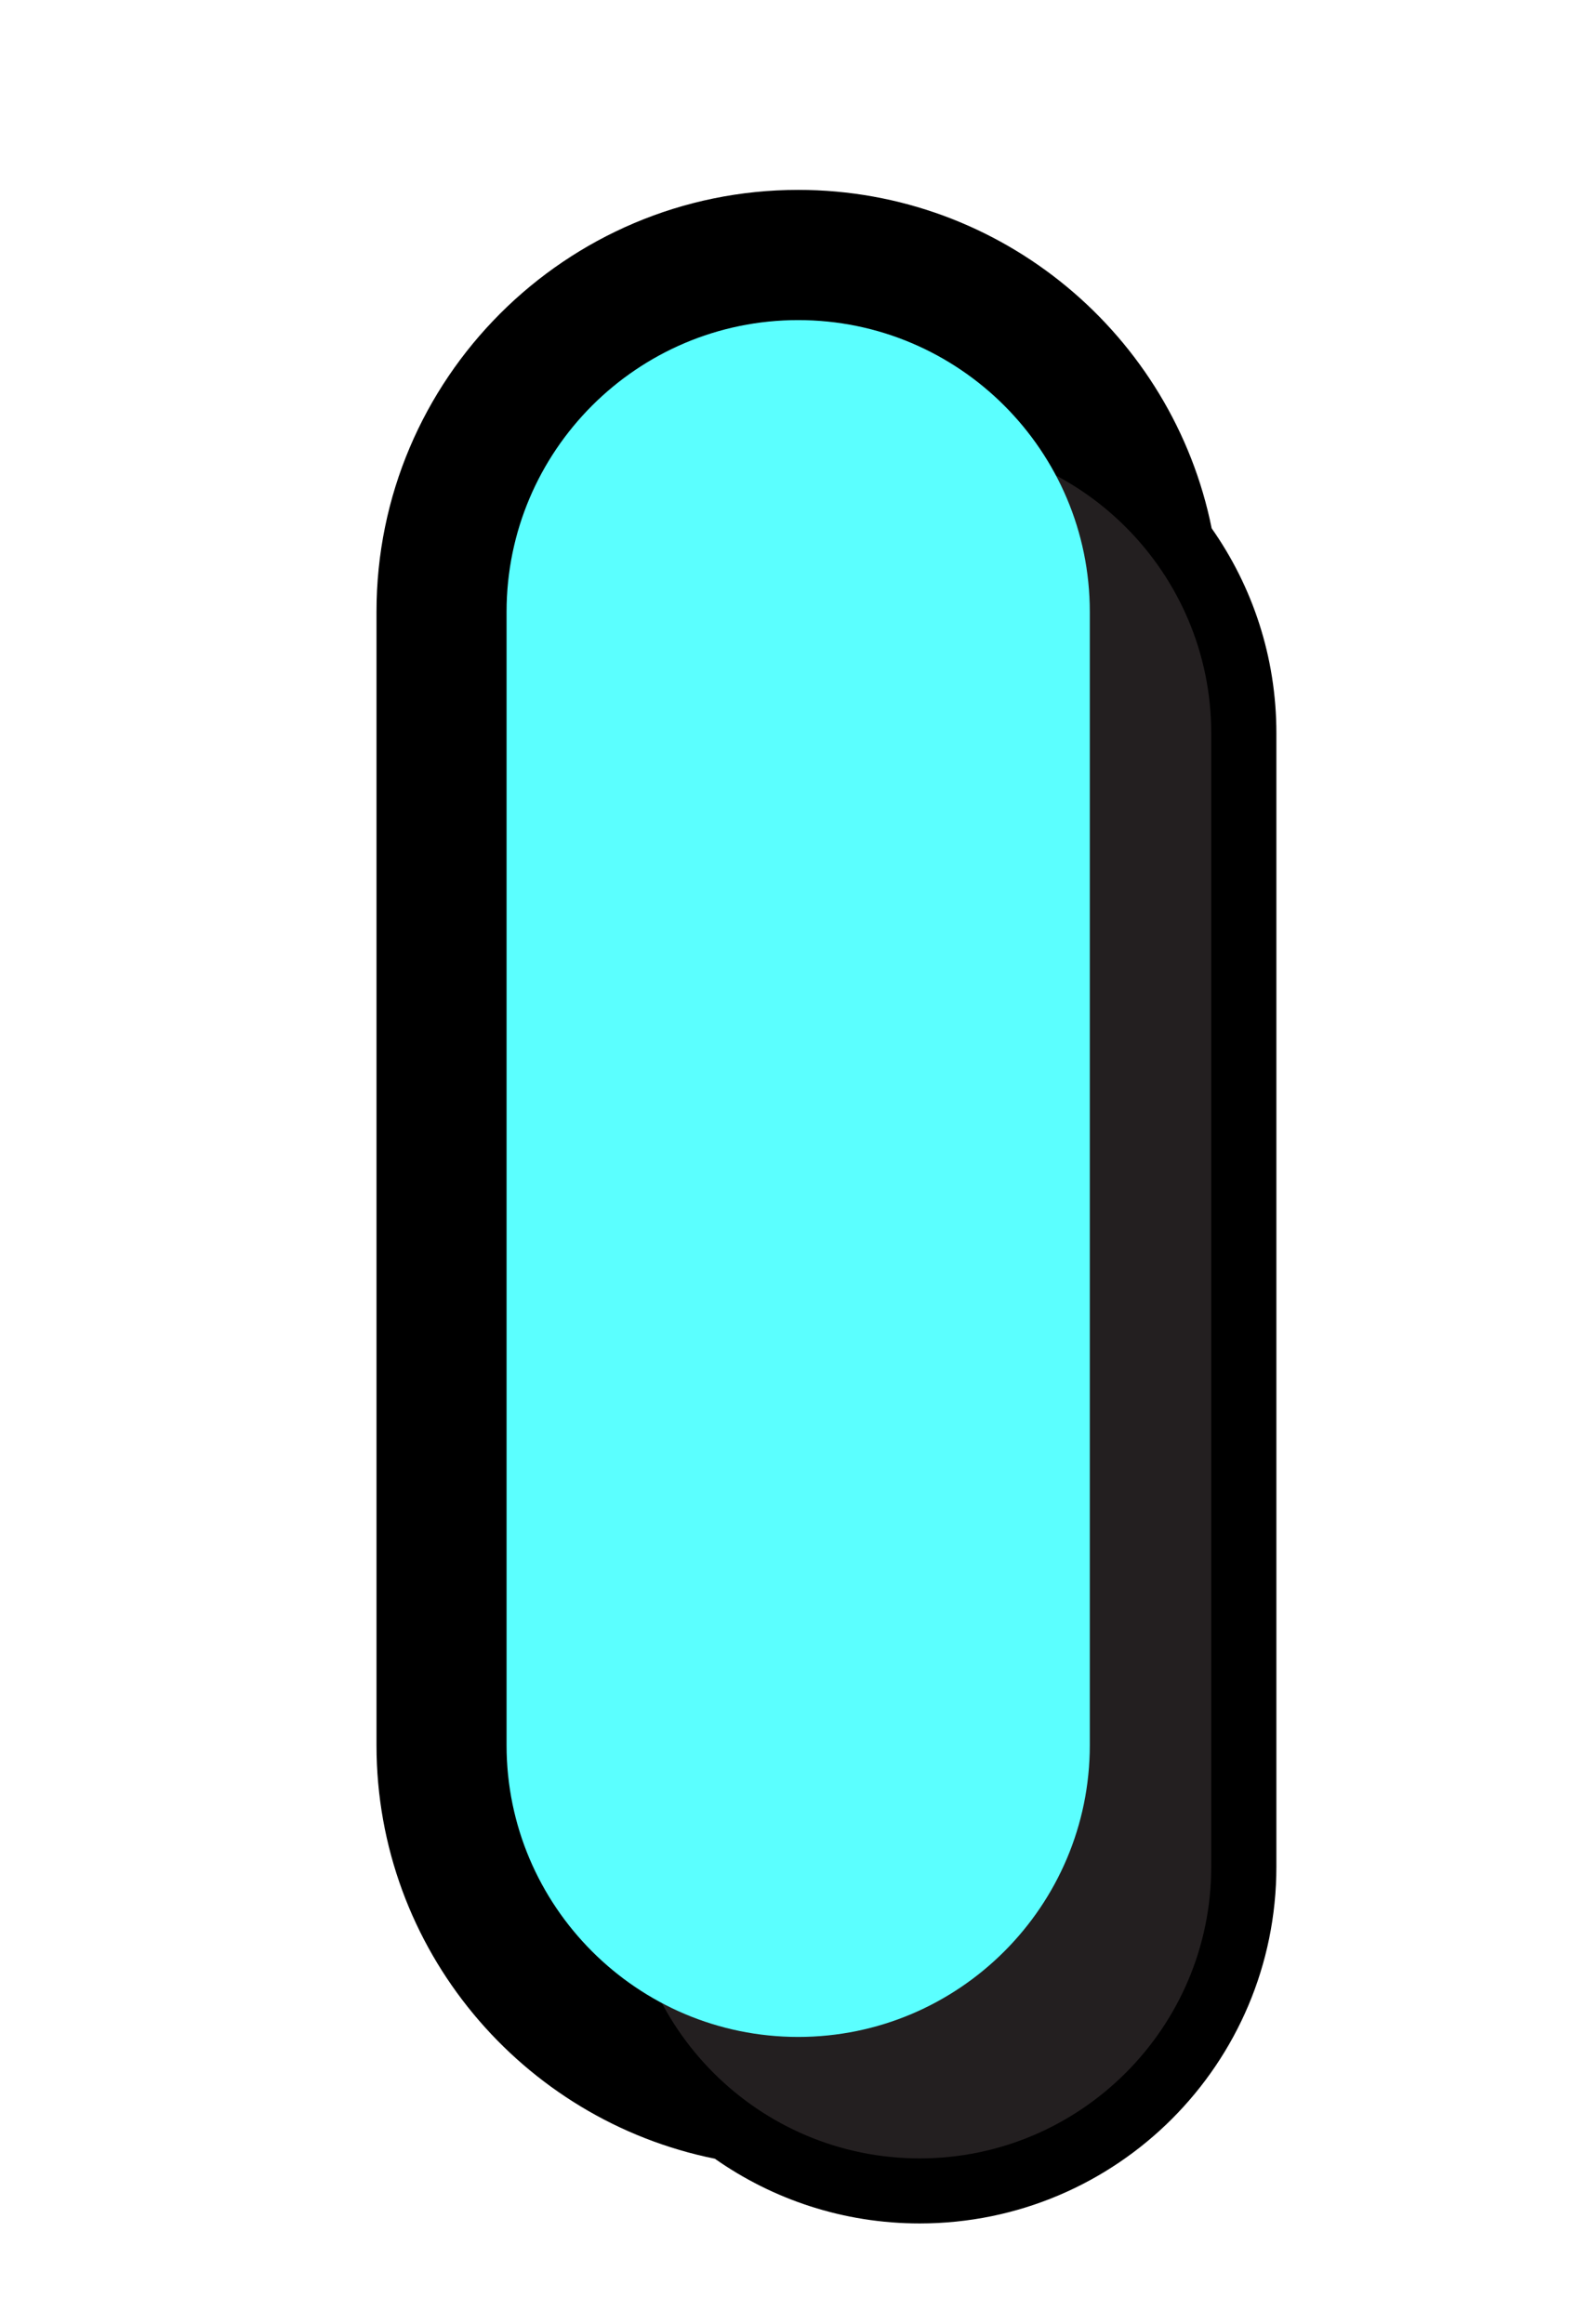 <?xml version="1.0" encoding="UTF-8"?>
<svg id="Layer_8_copy" data-name="Layer 8 copy" xmlns="http://www.w3.org/2000/svg" viewBox="0 0 296.18 433.4">
  <defs>
    <style>
      .cls-1 {
        fill: #231f20;
      }

      .cls-2 {
        fill: #5bffff;
      }
    </style>
  </defs>
  <g id="Basic_Shapes_copy" data-name="Basic Shapes copy">
    <g>
      <path d="m225.99,98.52c-7.24-35.95-39.06-63.11-77.11-63.11-43.38,0-78.66,35.29-78.66,78.66v211.37c0,38.05,27.16,69.87,63.11,77.11,10.81,7.6,23.99,12.07,38.2,12.07,36.74,0,66.53-29.79,66.53-66.53v-211.37c0-14.22-4.47-27.39-12.07-38.2Z"/>
      <path d="m94.48,325.45V114.08c0-29.99,24.4-54.39,54.39-54.39s54.39,24.4,54.39,54.39v211.37c0,29.99-24.4,54.39-54.39,54.39s-54.39-24.4-54.39-54.39Z"/>
      <g>
        <path class="cls-1" d="m117.13,348.1v-211.37c0-29.99,24.4-54.39,54.39-54.39s54.39,24.4,54.39,54.39v211.37c0,29.99-24.4,54.39-54.39,54.39s-54.39-24.4-54.39-54.39Z"/>
        <path class="cls-2" d="m94.48,325.45V114.08c0-29.99,24.4-54.39,54.39-54.39s54.39,24.4,54.39,54.39v211.37c0,29.99-24.4,54.39-54.39,54.39s-54.39-24.4-54.39-54.39Z"/>
      </g>
    </g>
  </g>
</svg>